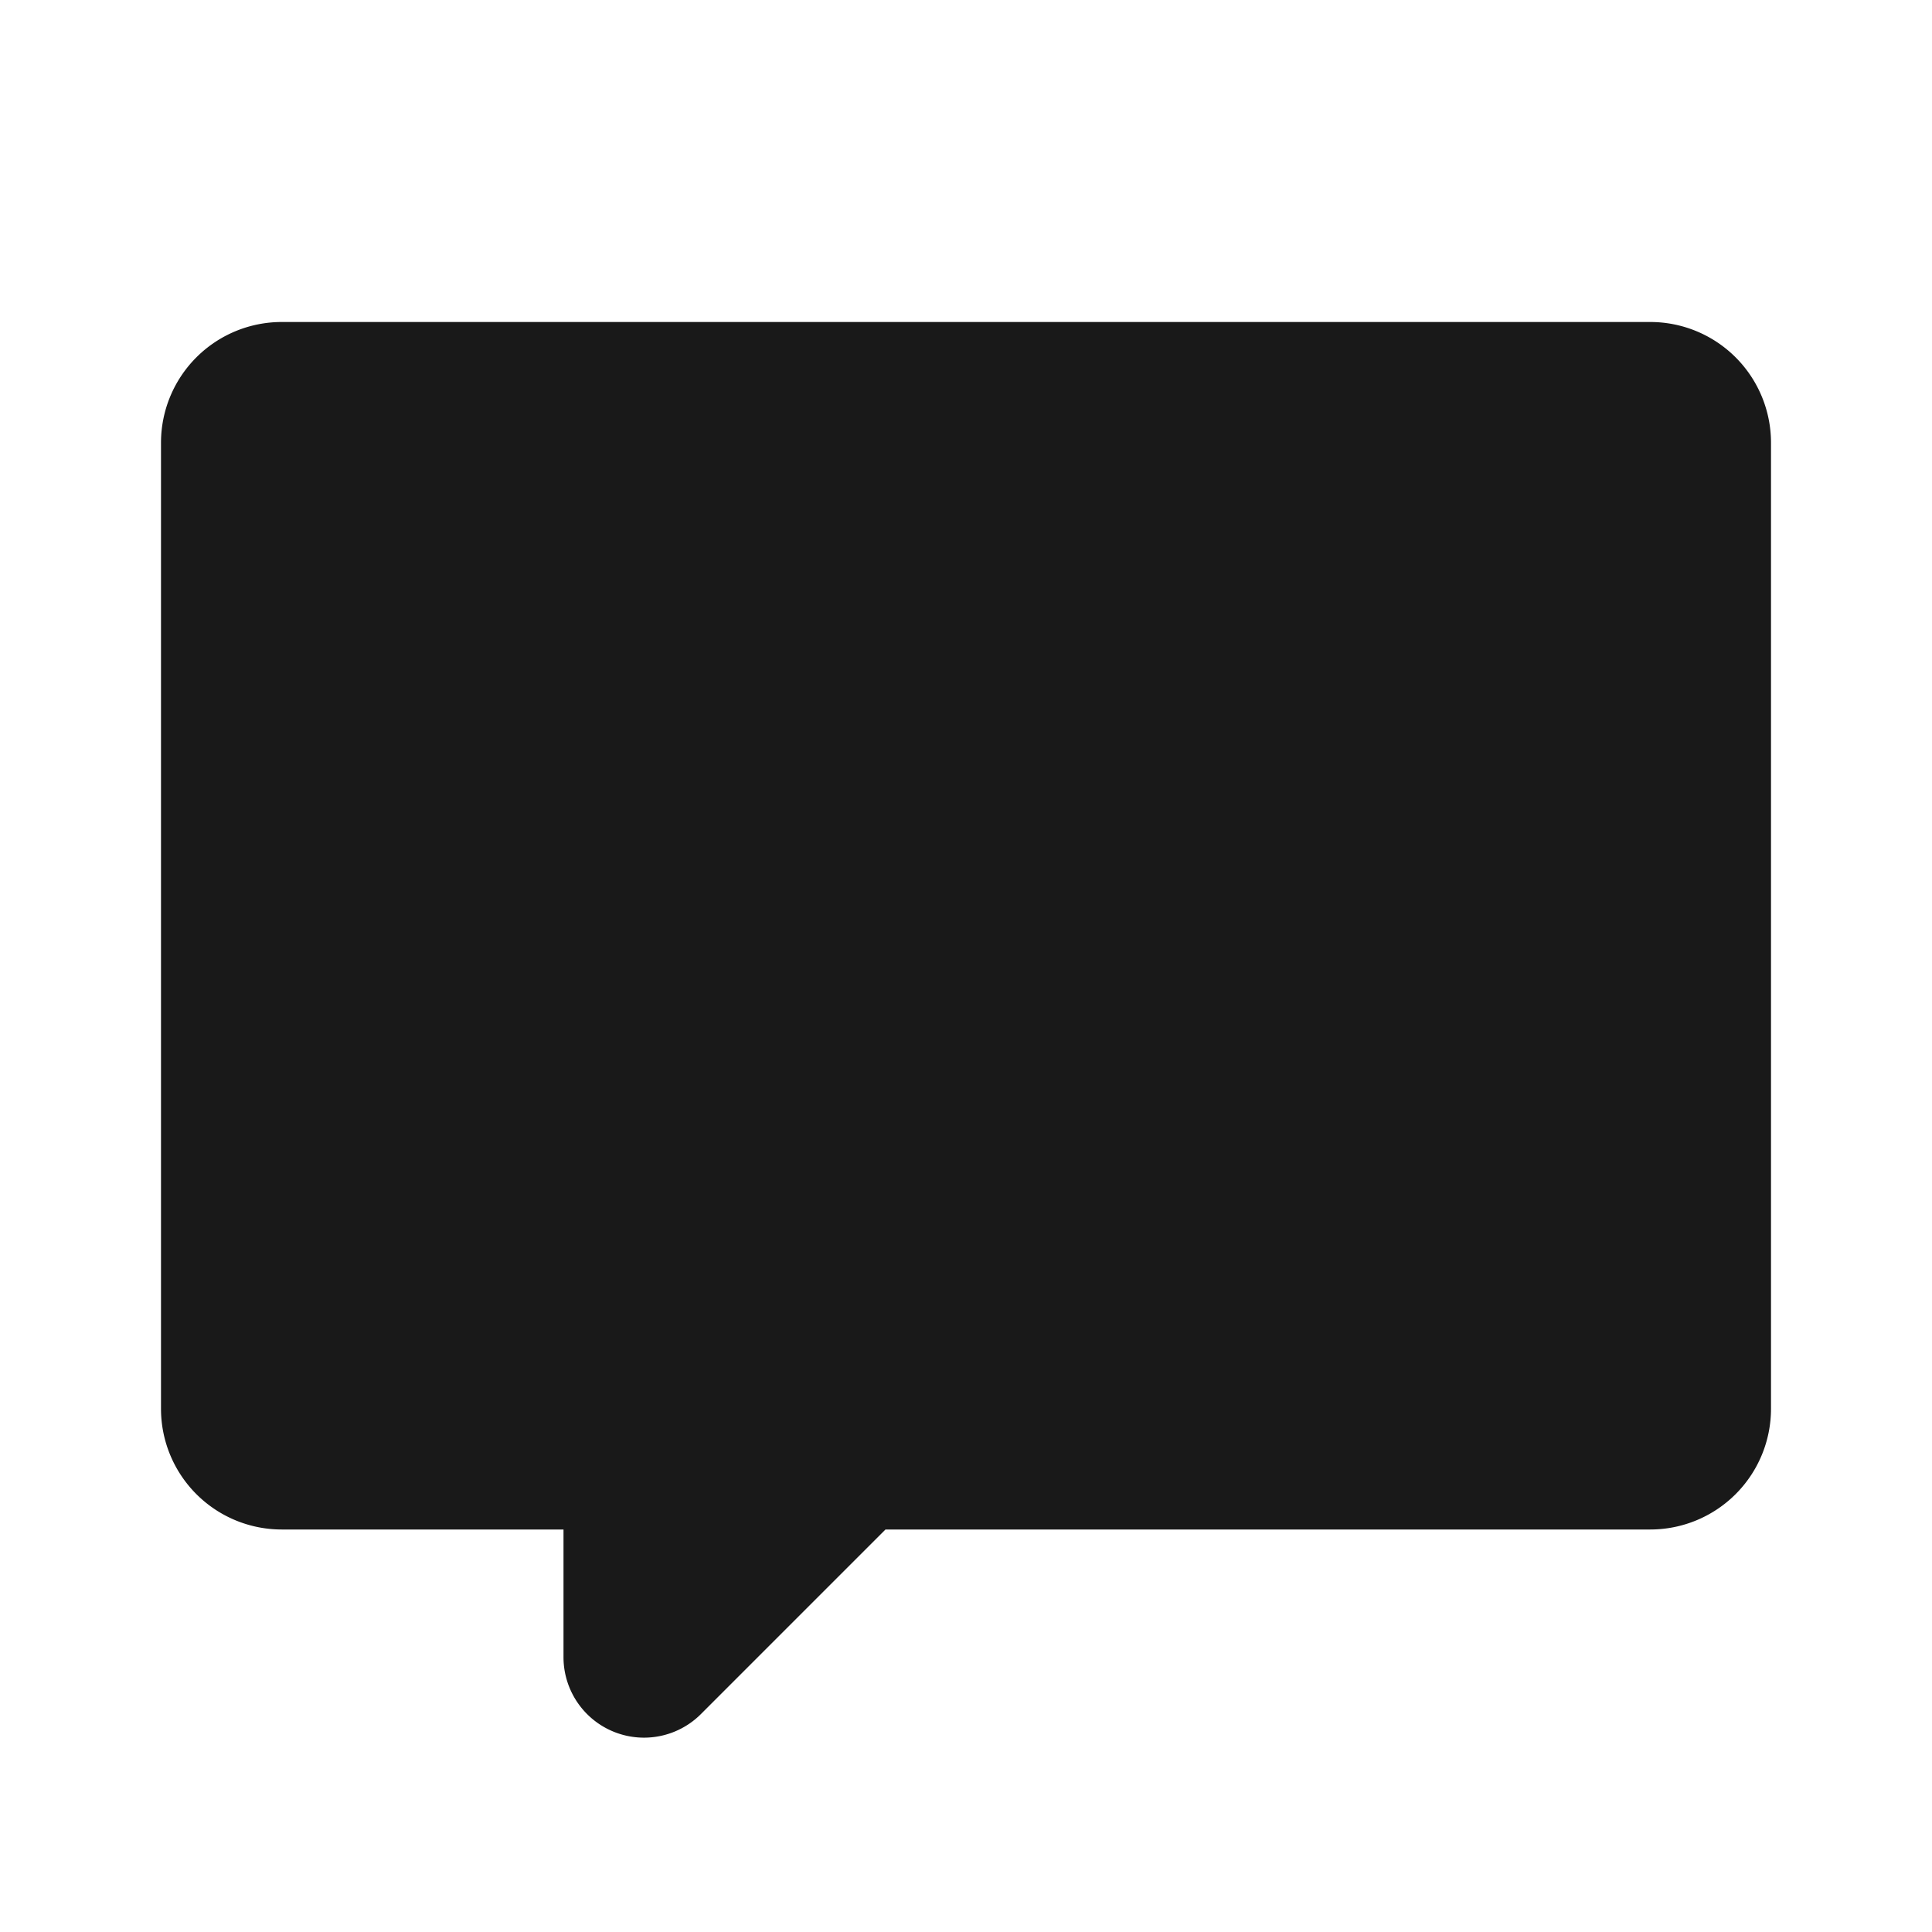 <!--
 * weui-icon v1.0.1 (https://github.com/weui/weui-icon)
 * Copyright 2021 Tencent, Inc.
 * Licensed under the MIT license
-->

<svg width="24" height="24" xmlns="http://www.w3.org/2000/svg"><path d="M11 19l-2.293 2.293A1 1 0 017 20.586V19H3.5A1.5 1.5 0 012 17.5v-12A1.5 1.5 0 013.5 4h17A1.5 1.5 0 0122 5.5v12a1.5 1.5 0 01-1.5 1.5H11z" fill-rule="evenodd" fill-opacity=".9"/></svg>
